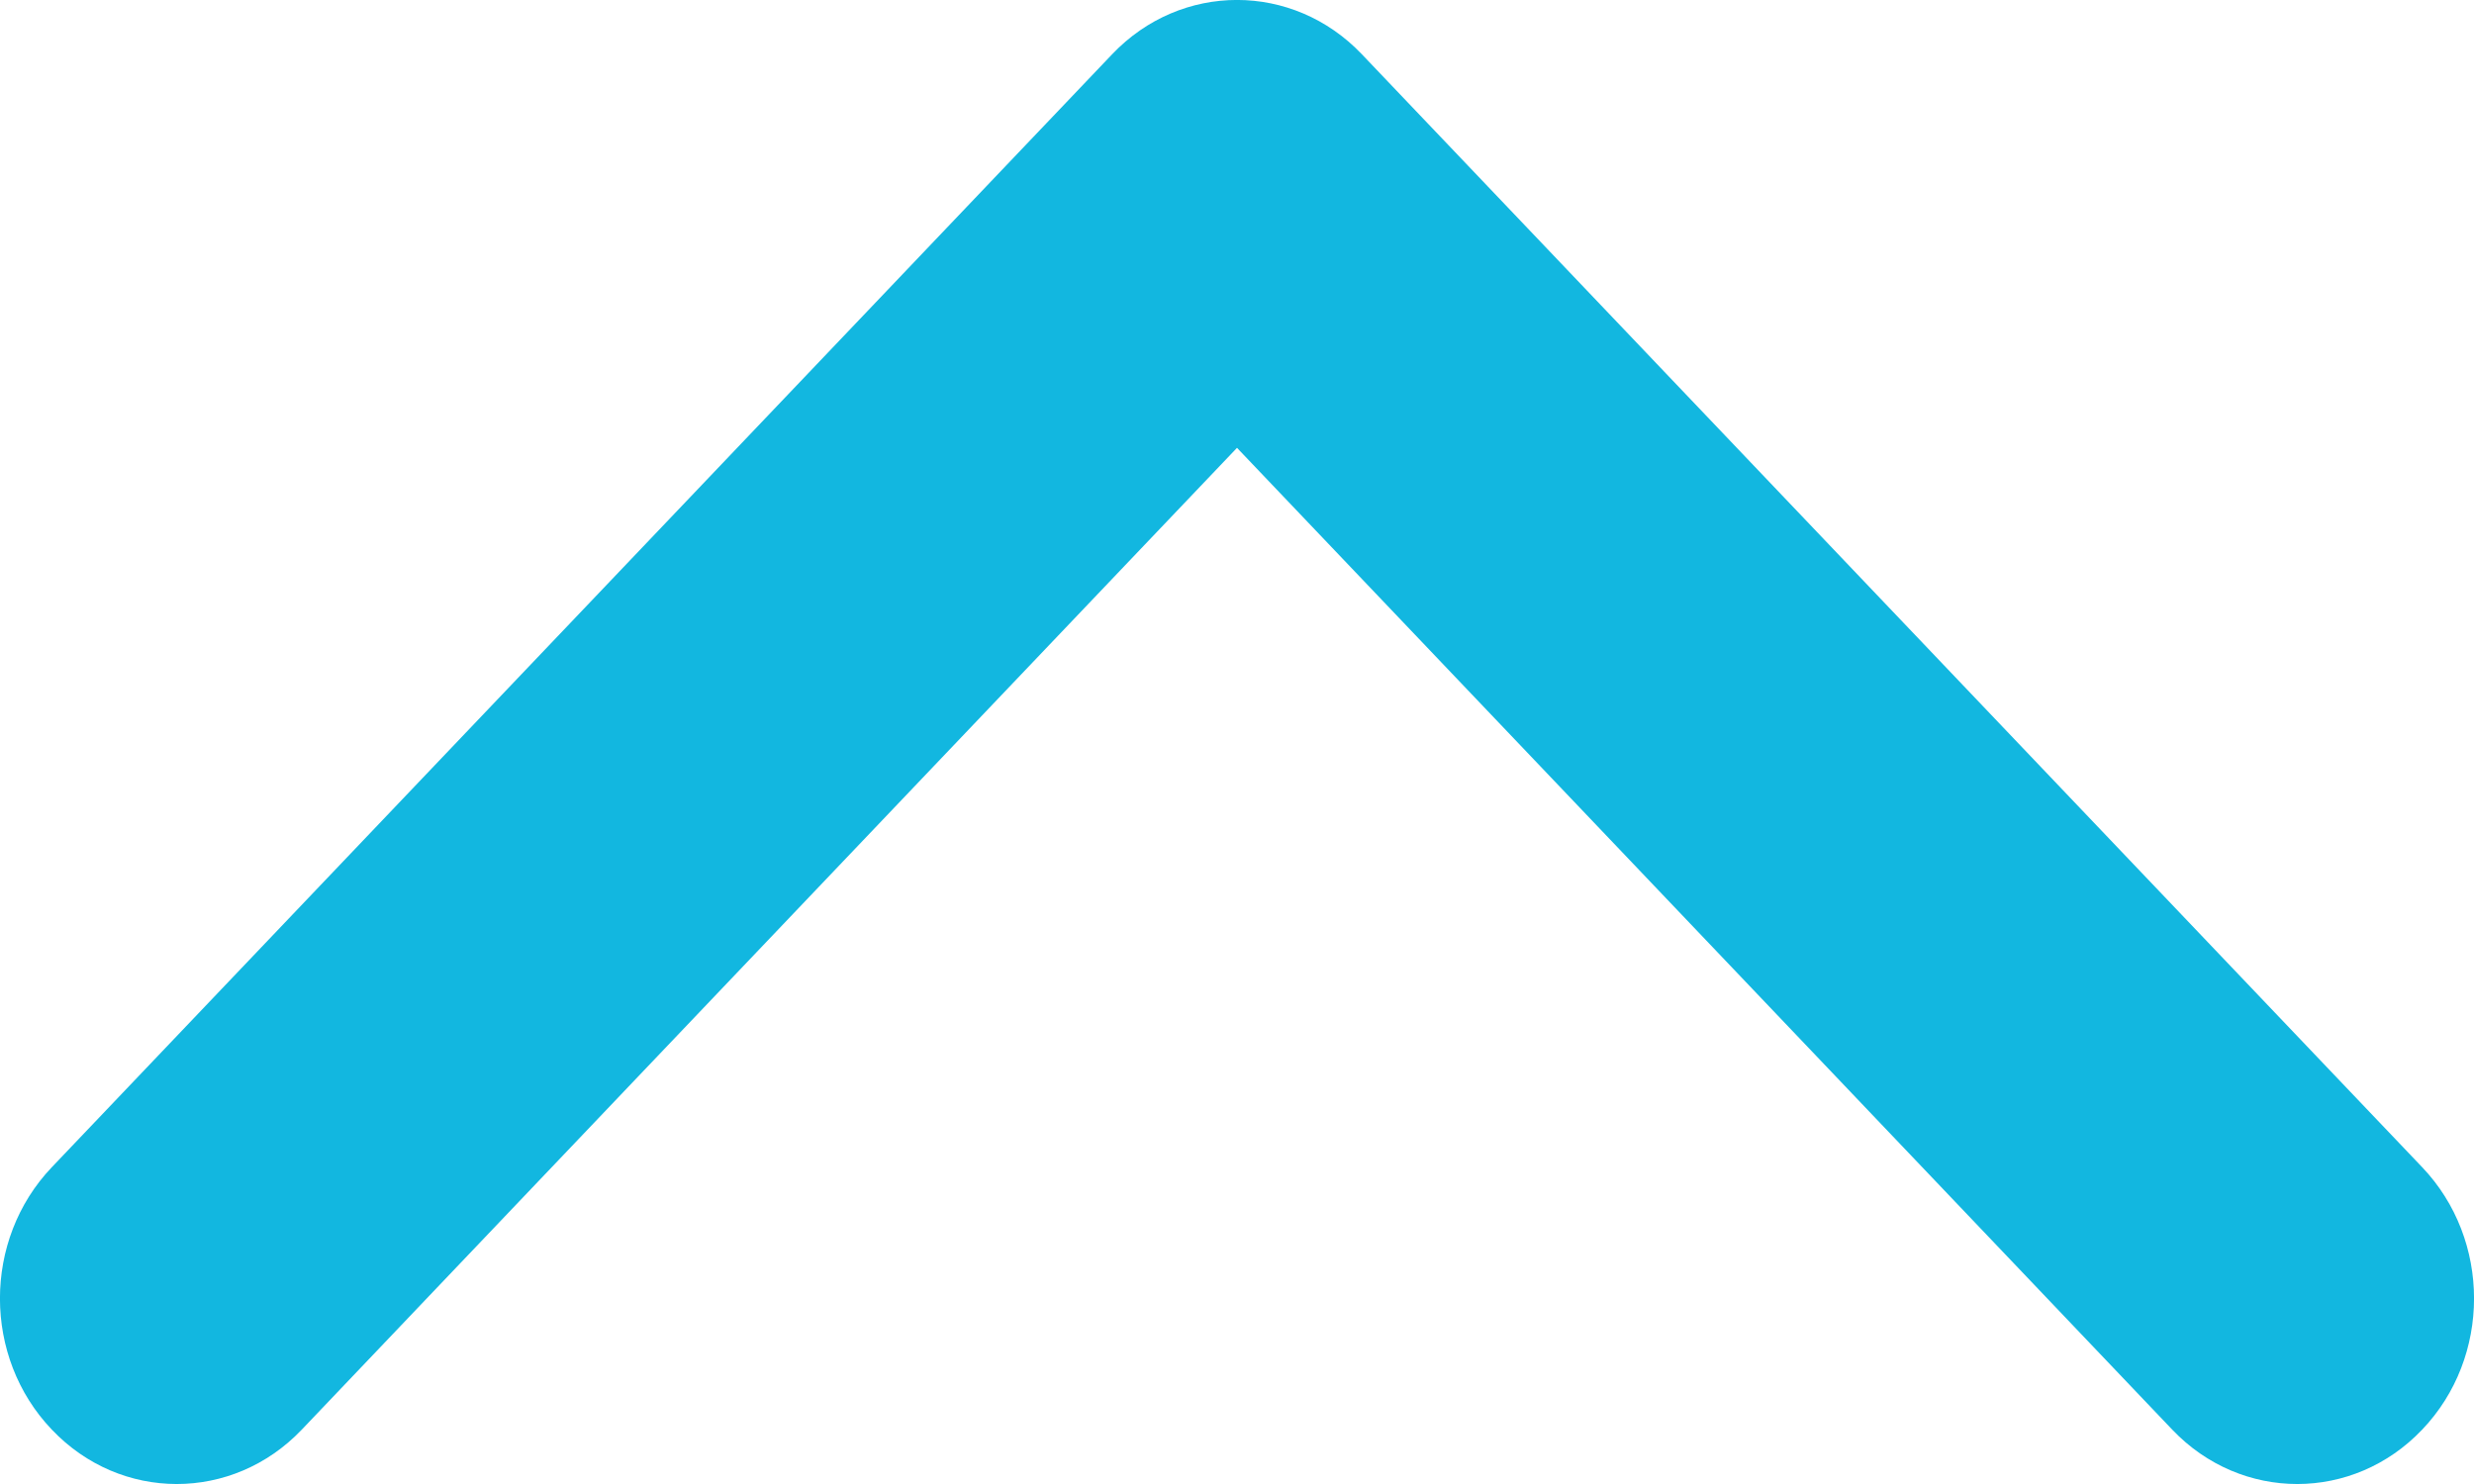 <svg width="15" height="9" viewBox="0 0 15 9" fill="none" xmlns="http://www.w3.org/2000/svg">
<path fill-rule="evenodd" clip-rule="evenodd" d="M14.686 8.67C14.268 9.11 13.59 9.11 13.171 8.671L7.5 2.716L1.829 8.671C1.41 9.11 0.732 9.11 0.314 8.67C-0.105 8.231 -0.105 7.519 0.314 7.079L6.743 0.329C7.161 -0.11 7.839 -0.11 8.257 0.329L14.686 7.079C15.105 7.519 15.105 8.231 14.686 8.67Z" fill="#12b7e0"/>
</svg>
